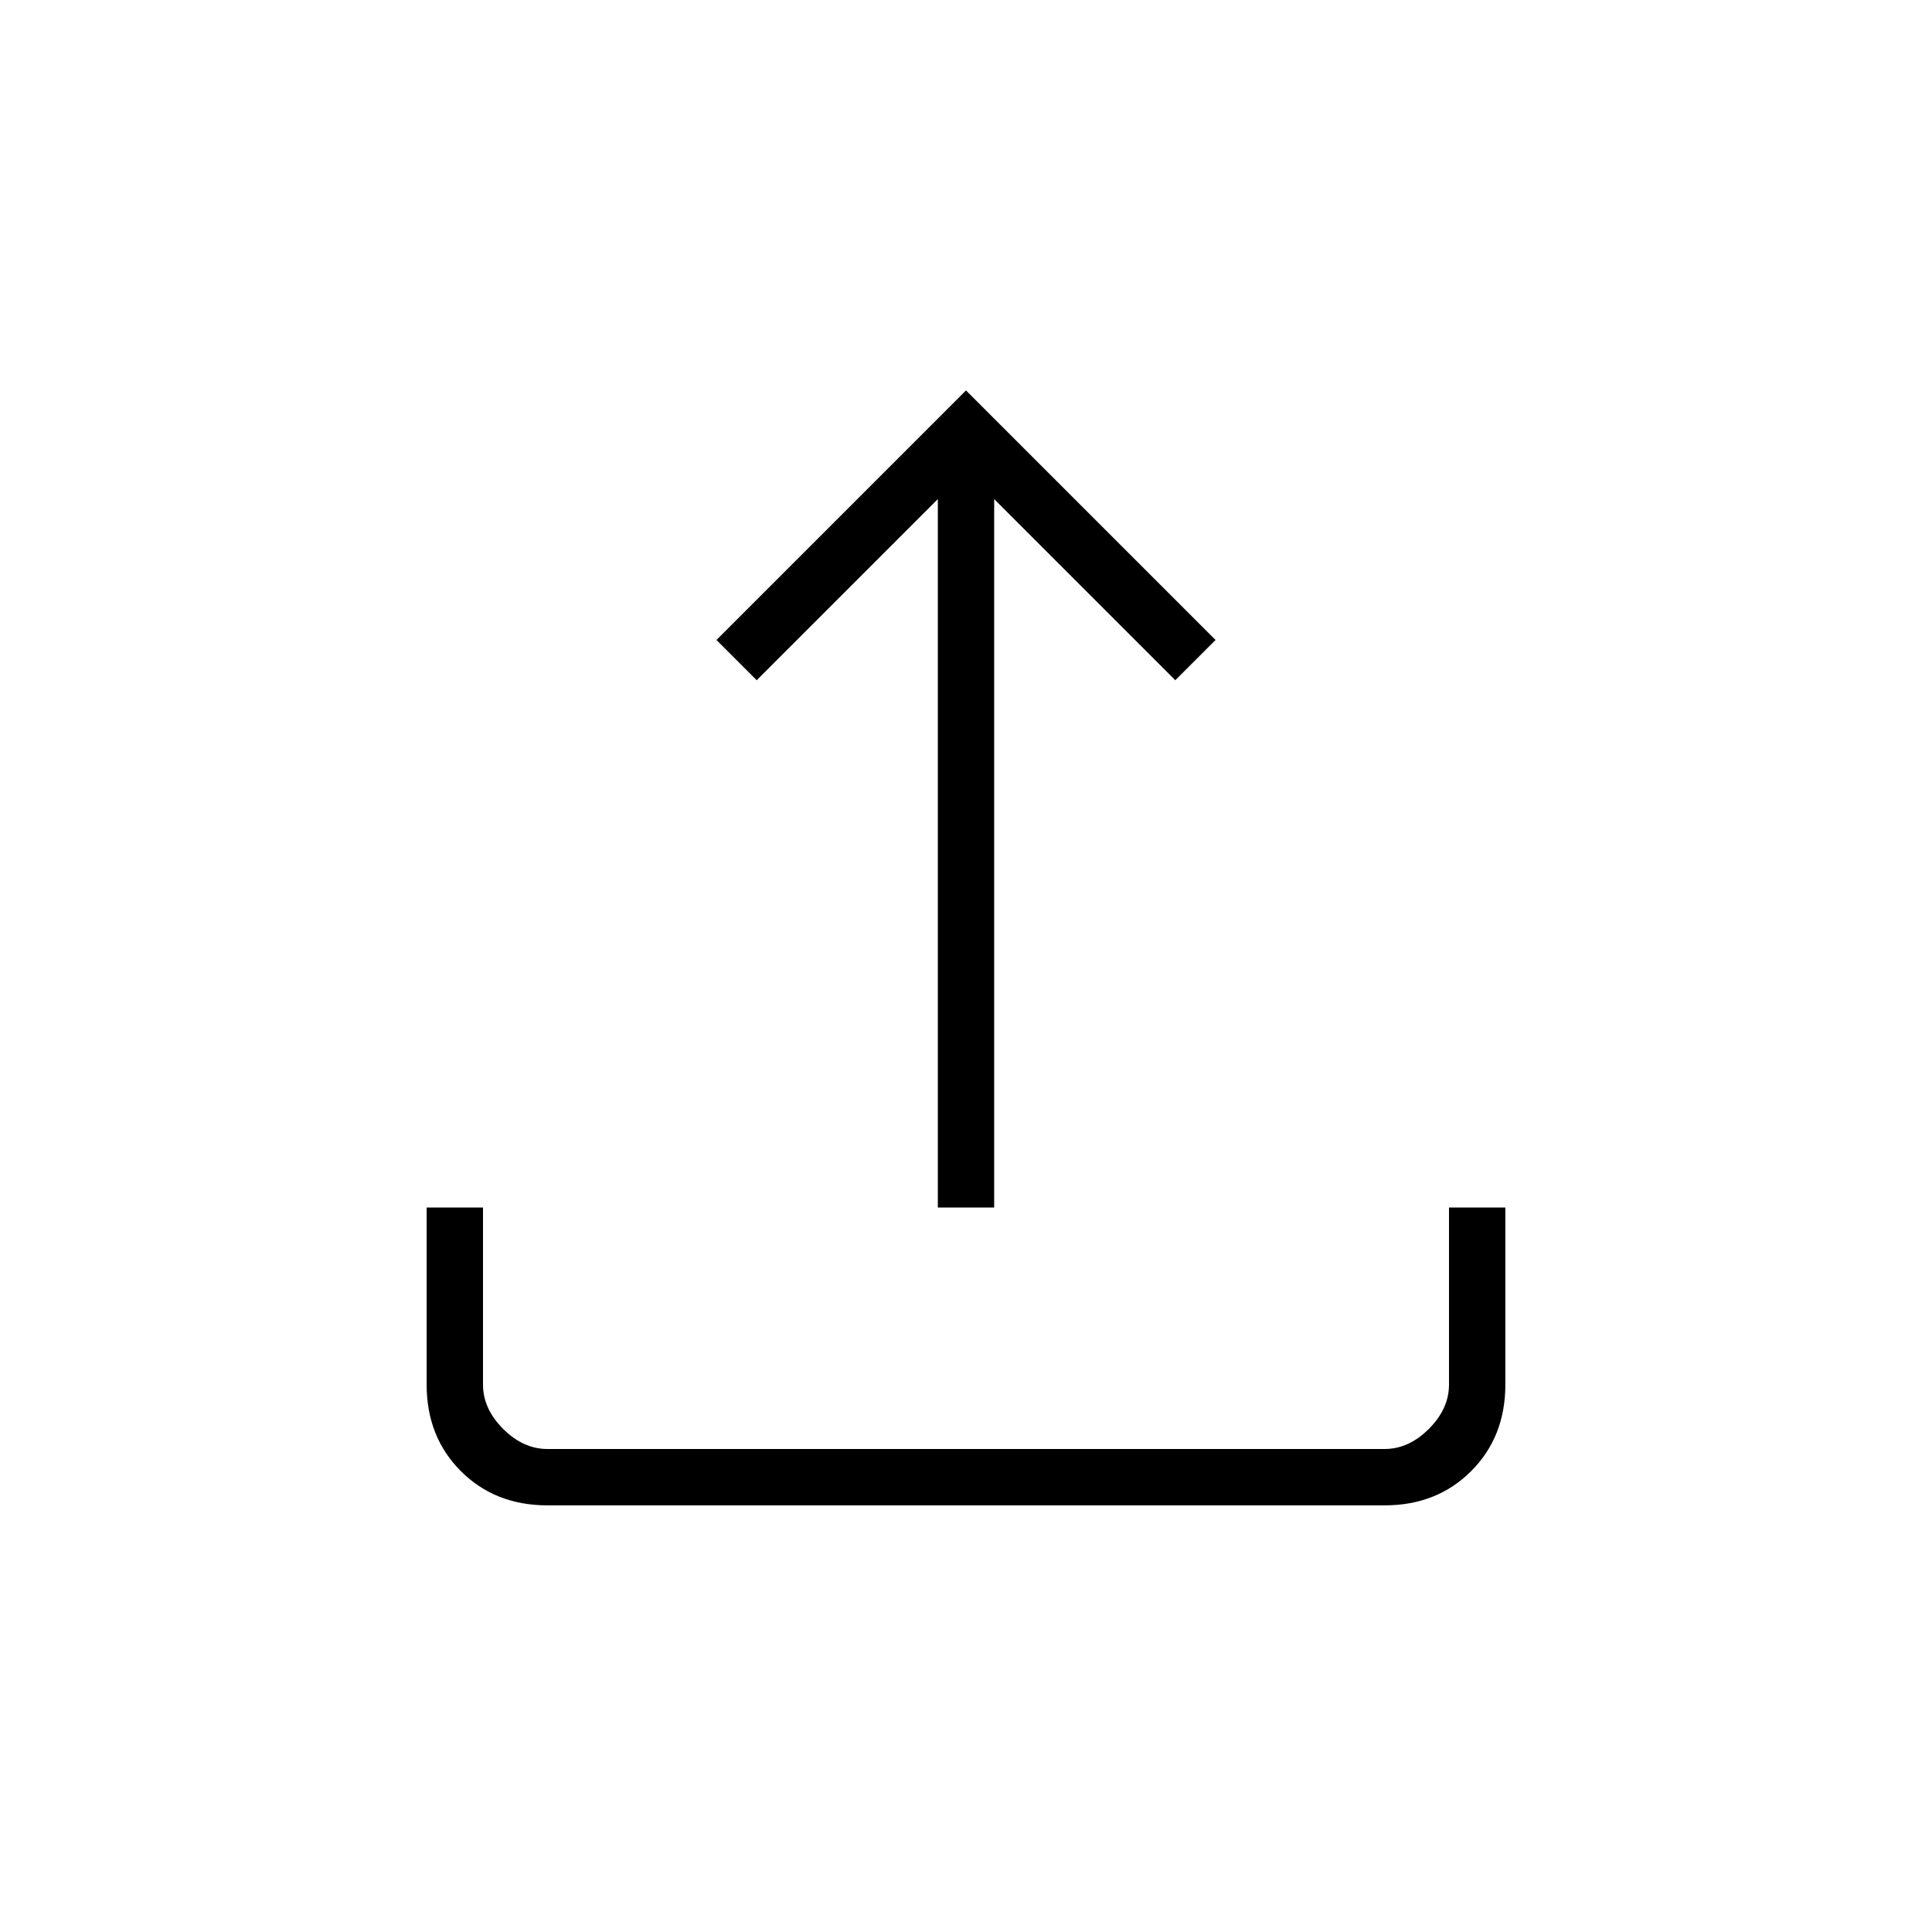 <svg xmlns="http://www.w3.org/2000/svg" height="24" width="24"><path d="M11.65 15V6.2L9.4 8.45L8.9 7.95L12 4.85L15.1 7.95L14.6 8.45L12.35 6.2V15ZM6.8 18.7Q6.15 18.7 5.725 18.275Q5.3 17.85 5.3 17.2V15H6V17.2Q6 17.5 6.25 17.75Q6.5 18 6.8 18H17.2Q17.5 18 17.75 17.75Q18 17.5 18 17.2V15H18.7V17.2Q18.7 17.85 18.275 18.275Q17.85 18.7 17.2 18.7Z"/></svg>